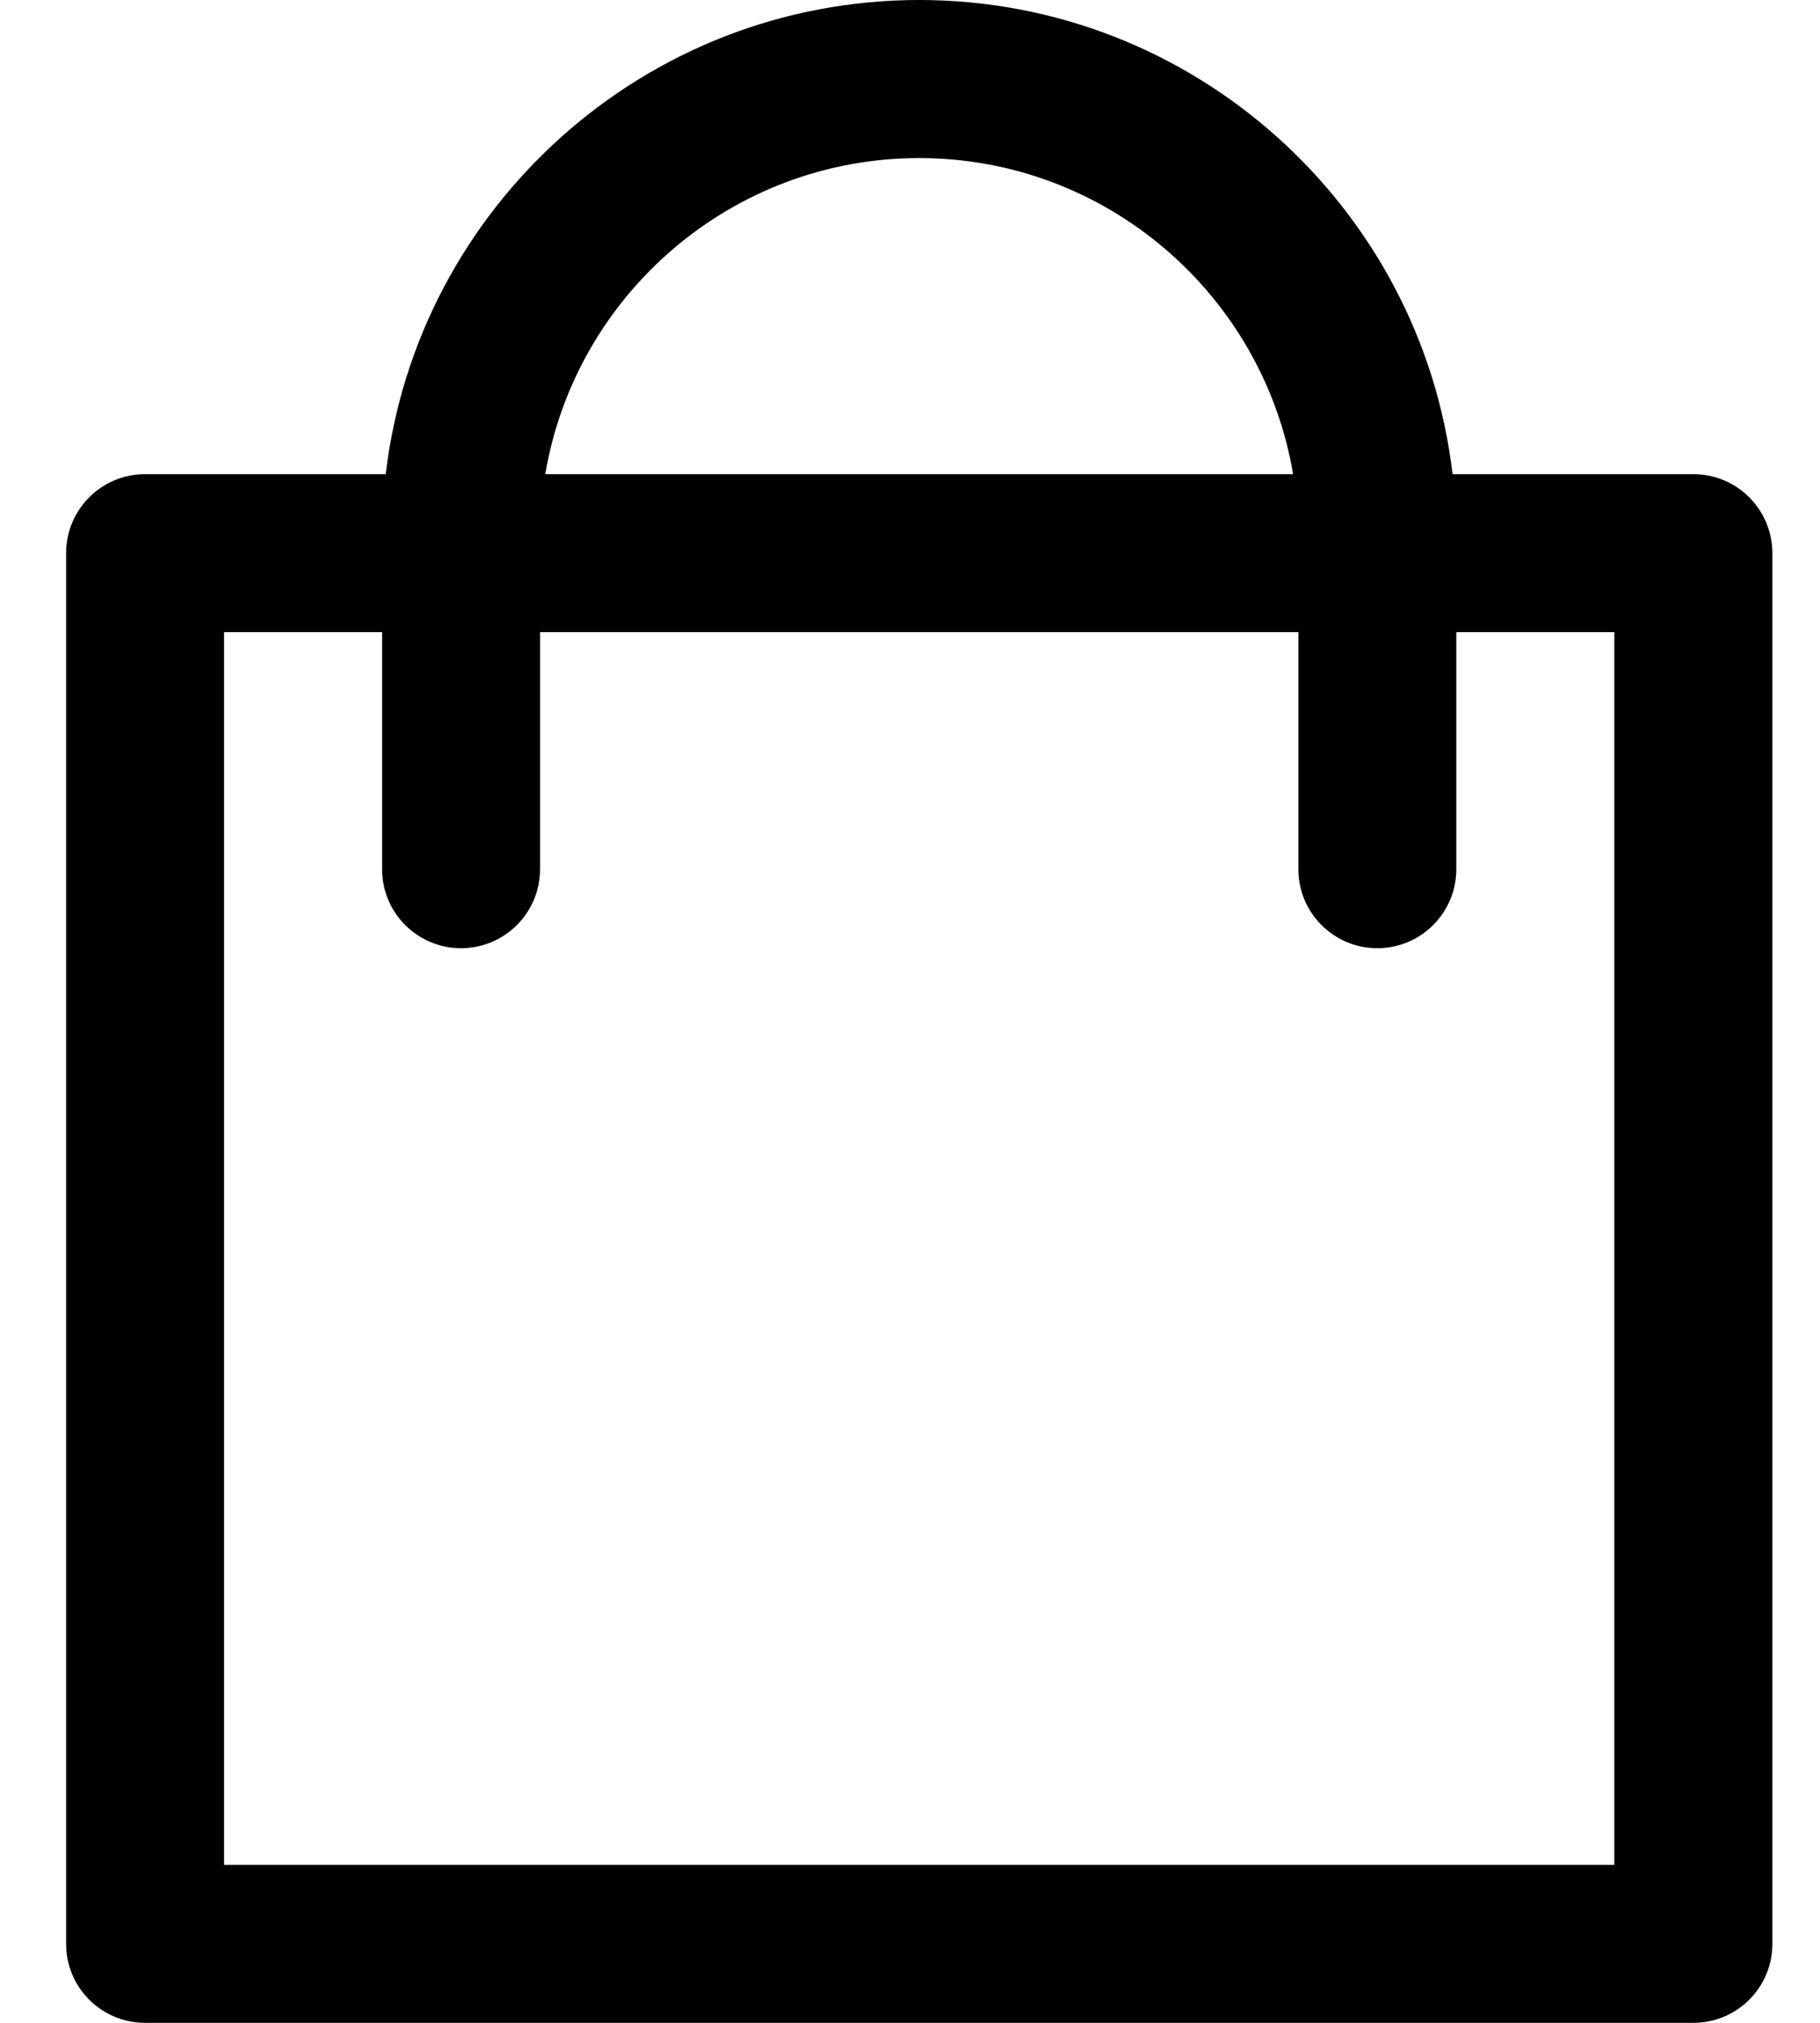 <?xml version="1.0" encoding="utf-8"?>
<!-- Generator: Adobe Illustrator 16.0.0, SVG Export Plug-In . SVG Version: 6.00 Build 0)  -->
<!DOCTYPE svg PUBLIC "-//W3C//DTD SVG 1.1//EN" "http://www.w3.org/Graphics/SVG/1.1/DTD/svg11.dtd">
<svg version="1.1" id="Layer_1" xmlns="http://www.w3.org/2000/svg" xmlns:xlink="http://www.w3.org/1999/xlink" x="0px" y="0px"
	 width="18px" height="20px" viewBox="0 0 18 20" enable-background="new 0 0 18 20" xml:space="preserve">
<path d="M16.747,4.688h-2.381C14.057,2.052,11.809,0,9.091,0S4.125,2.052,3.815,4.688H1.435c-0.432,0-0.781,0.35-0.781,0.781v13.75
	C0.653,19.65,1.003,20,1.435,20h15.313c0.432,0,0.781-0.35,0.781-0.781V5.469C17.528,5.037,17.179,4.688,16.747,4.688z M9.091,1.563
	c1.854,0,3.399,1.354,3.698,3.125H5.393C5.691,2.916,7.236,1.563,9.091,1.563z M15.966,18.438H2.216V6.25h1.563v2.344
	c0,0.432,0.35,0.781,0.781,0.781s0.781-0.35,0.781-0.781V6.25h7.5v2.344c0,0.432,0.35,0.781,0.781,0.781s0.781-0.35,0.781-0.781
	V6.25h1.563V18.438z"/>
</svg>
